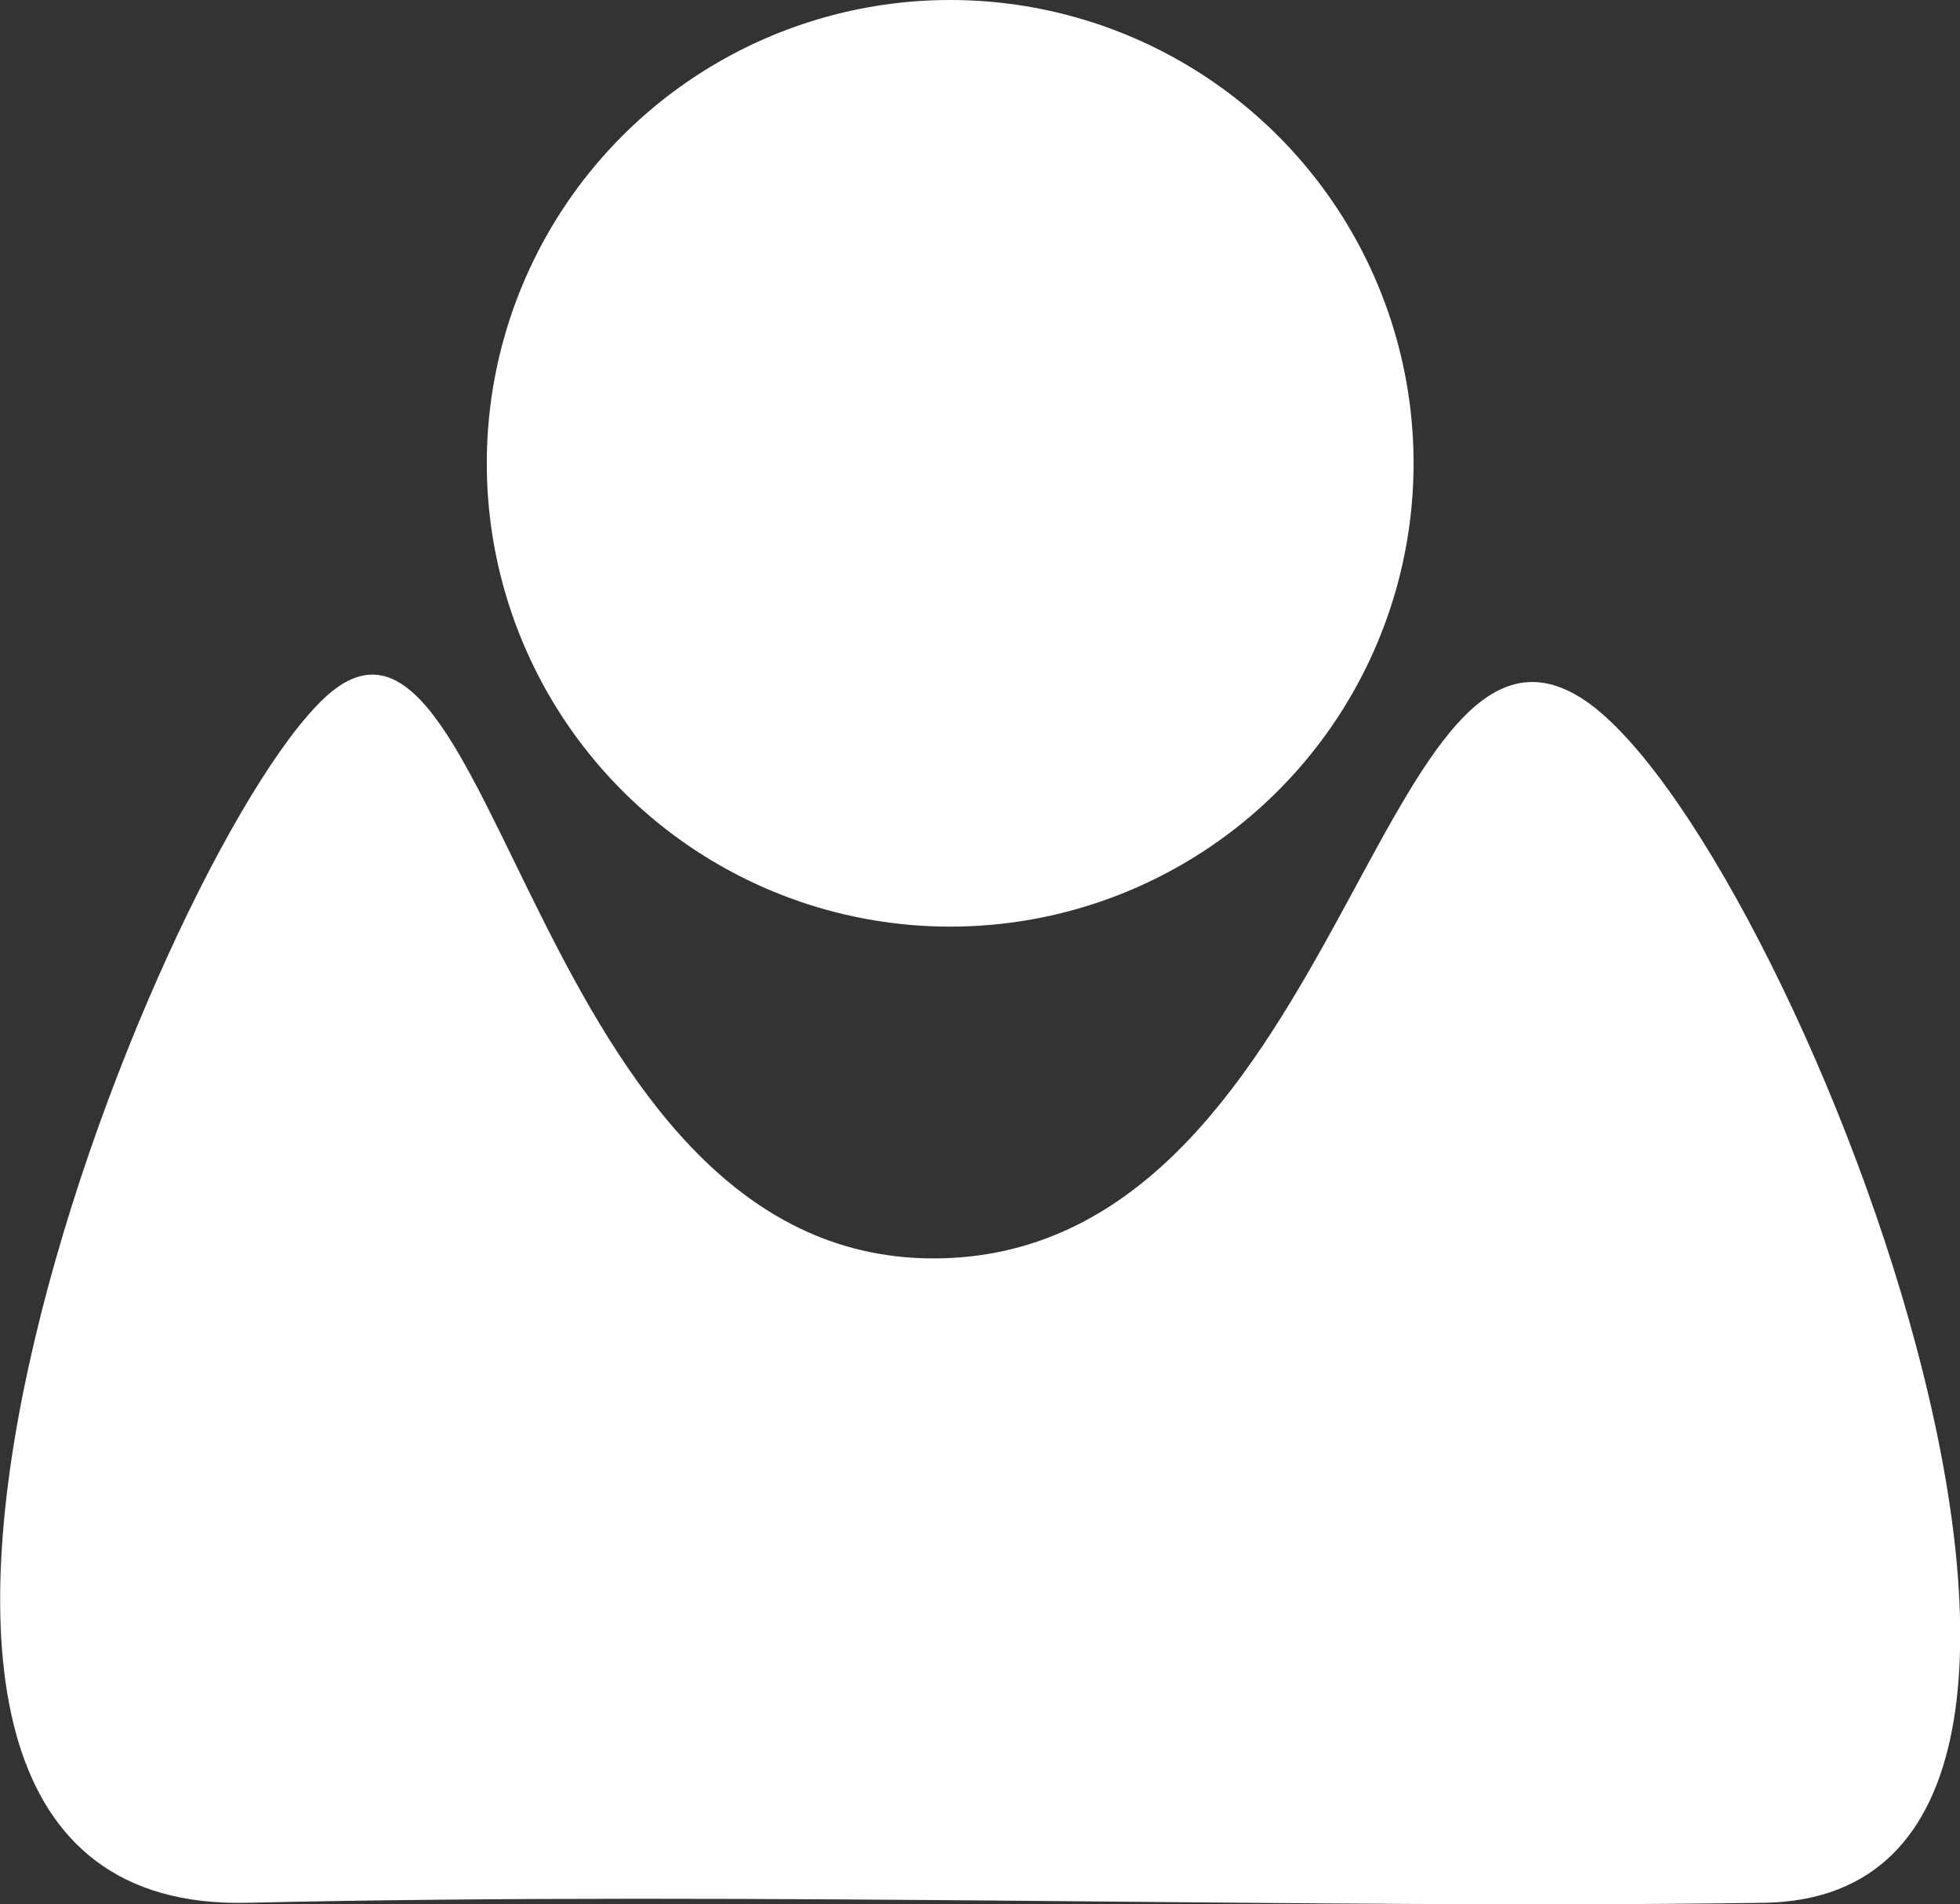 <svg xmlns="http://www.w3.org/2000/svg" width="47.588" height="46.243" viewBox="0 0 47.588 46.243">
  <rect x="0" y="0" width="47.588" height="46.243" fill="#333333" stroke="none"/>
  <g id="Grupo_27" data-name="Grupo 27" transform="translate(-1774.895 -58.833)">
    <ellipse id="Elipse_6" data-name="Elipse 6" cx="11.251" cy="11.251" rx="11.251" ry="11.251" transform="translate(1786.714 58.833)" fill="#fff"/>
    <path id="Trazado_4" data-name="Trazado 4" d="M-11.22,24.272c4.167-3.912,5,13.607,14.788,13.607S14.349,21.141,19.3,24.272s15.255,29.094,4.43,29.255-24.371-.285-36.827,0S-15.387,28.184-11.22,24.272Z" transform="translate(1793.989 51.513)" fill="#fff"/>
  </g>
</svg>
